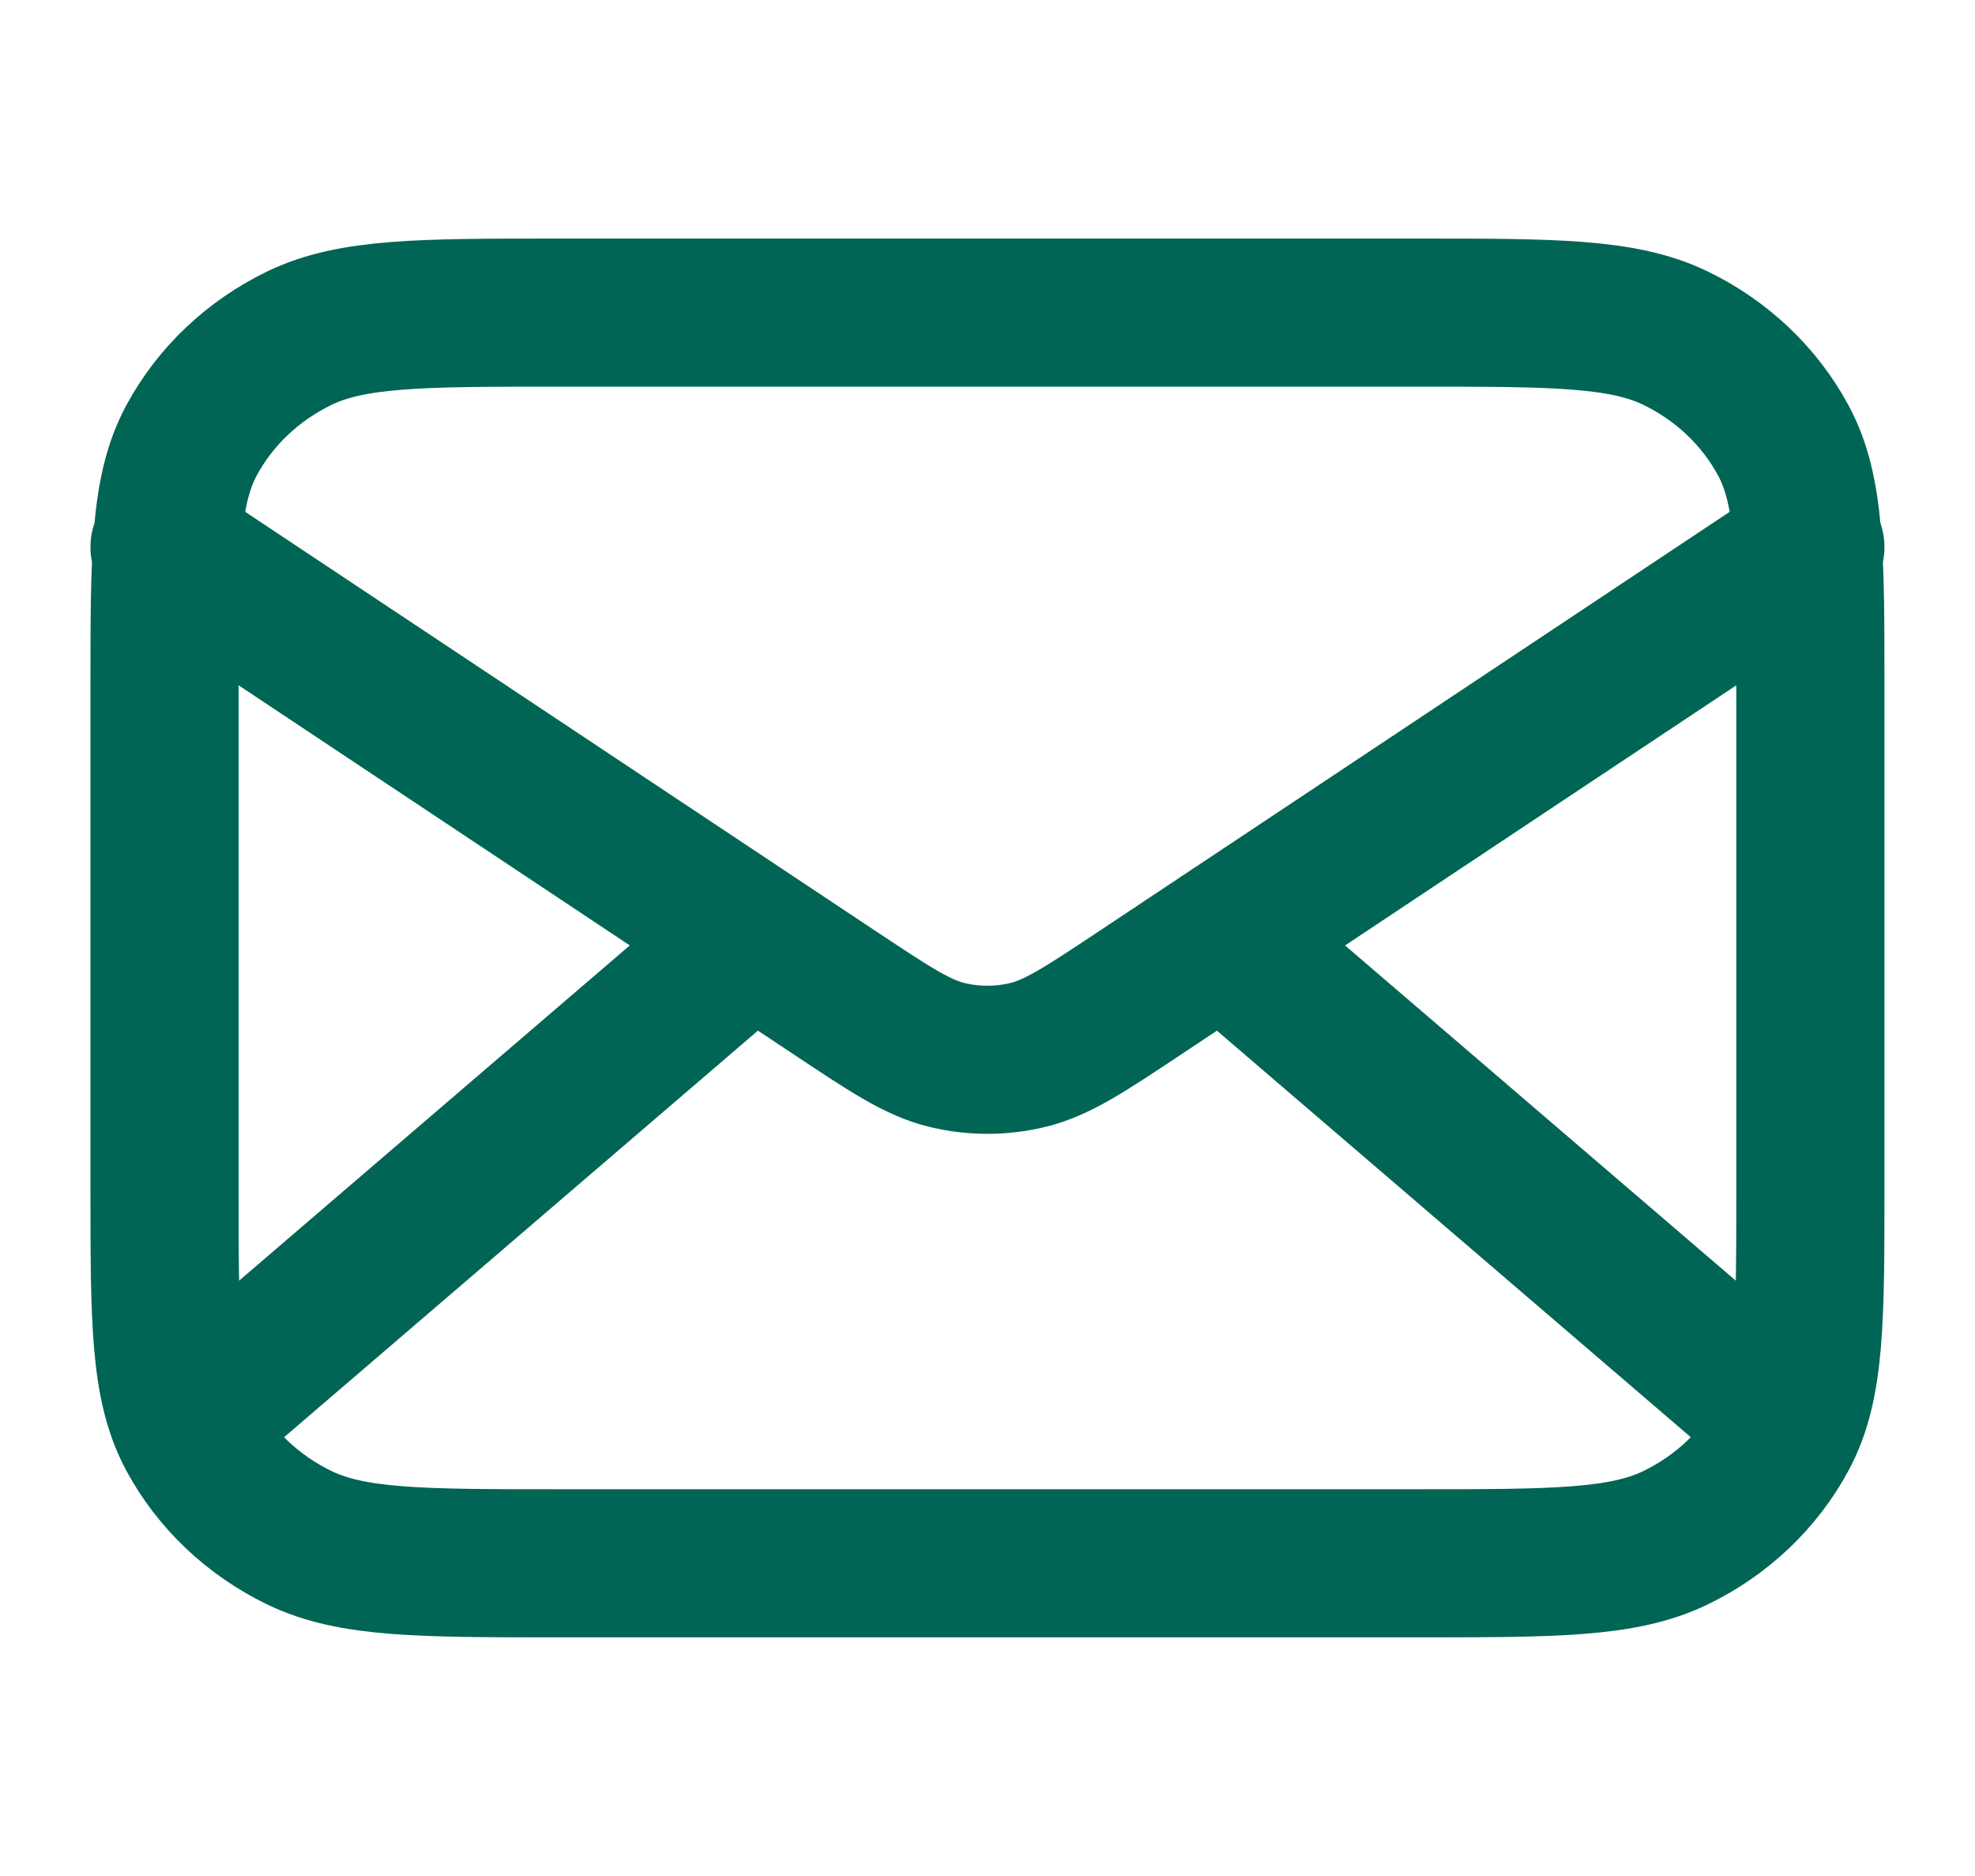 <svg width="20" height="19" viewBox="0 0 20 19" fill="none" xmlns="http://www.w3.org/2000/svg">
<path d="M17.916 14.249L12.38 9.499M7.618 9.499L2.083 14.249M1.666 5.541L8.47 10.066C9.021 10.432 9.297 10.615 9.596 10.686C9.861 10.749 10.138 10.749 10.402 10.686C10.702 10.615 10.978 10.432 11.529 10.066L18.333 5.541M5.666 15.833H14.333C15.733 15.833 16.433 15.833 16.968 15.574C17.438 15.346 17.82 14.983 18.06 14.536C18.333 14.028 18.333 13.363 18.333 12.033V6.966C18.333 5.636 18.333 4.971 18.06 4.463C17.82 4.016 17.438 3.653 16.968 3.425C16.433 3.166 15.733 3.166 14.333 3.166H5.666C4.266 3.166 3.566 3.166 3.031 3.425C2.561 3.653 2.178 4.016 1.938 4.463C1.666 4.971 1.666 5.636 1.666 6.966V12.033C1.666 13.363 1.666 14.028 1.938 14.536C2.178 14.983 2.561 15.346 3.031 15.574C3.566 15.833 4.266 15.833 5.666 15.833Z" stroke="#006555" stroke-width="1.5" stroke-linecap="round" stroke-linejoin="round"/>
</svg>
